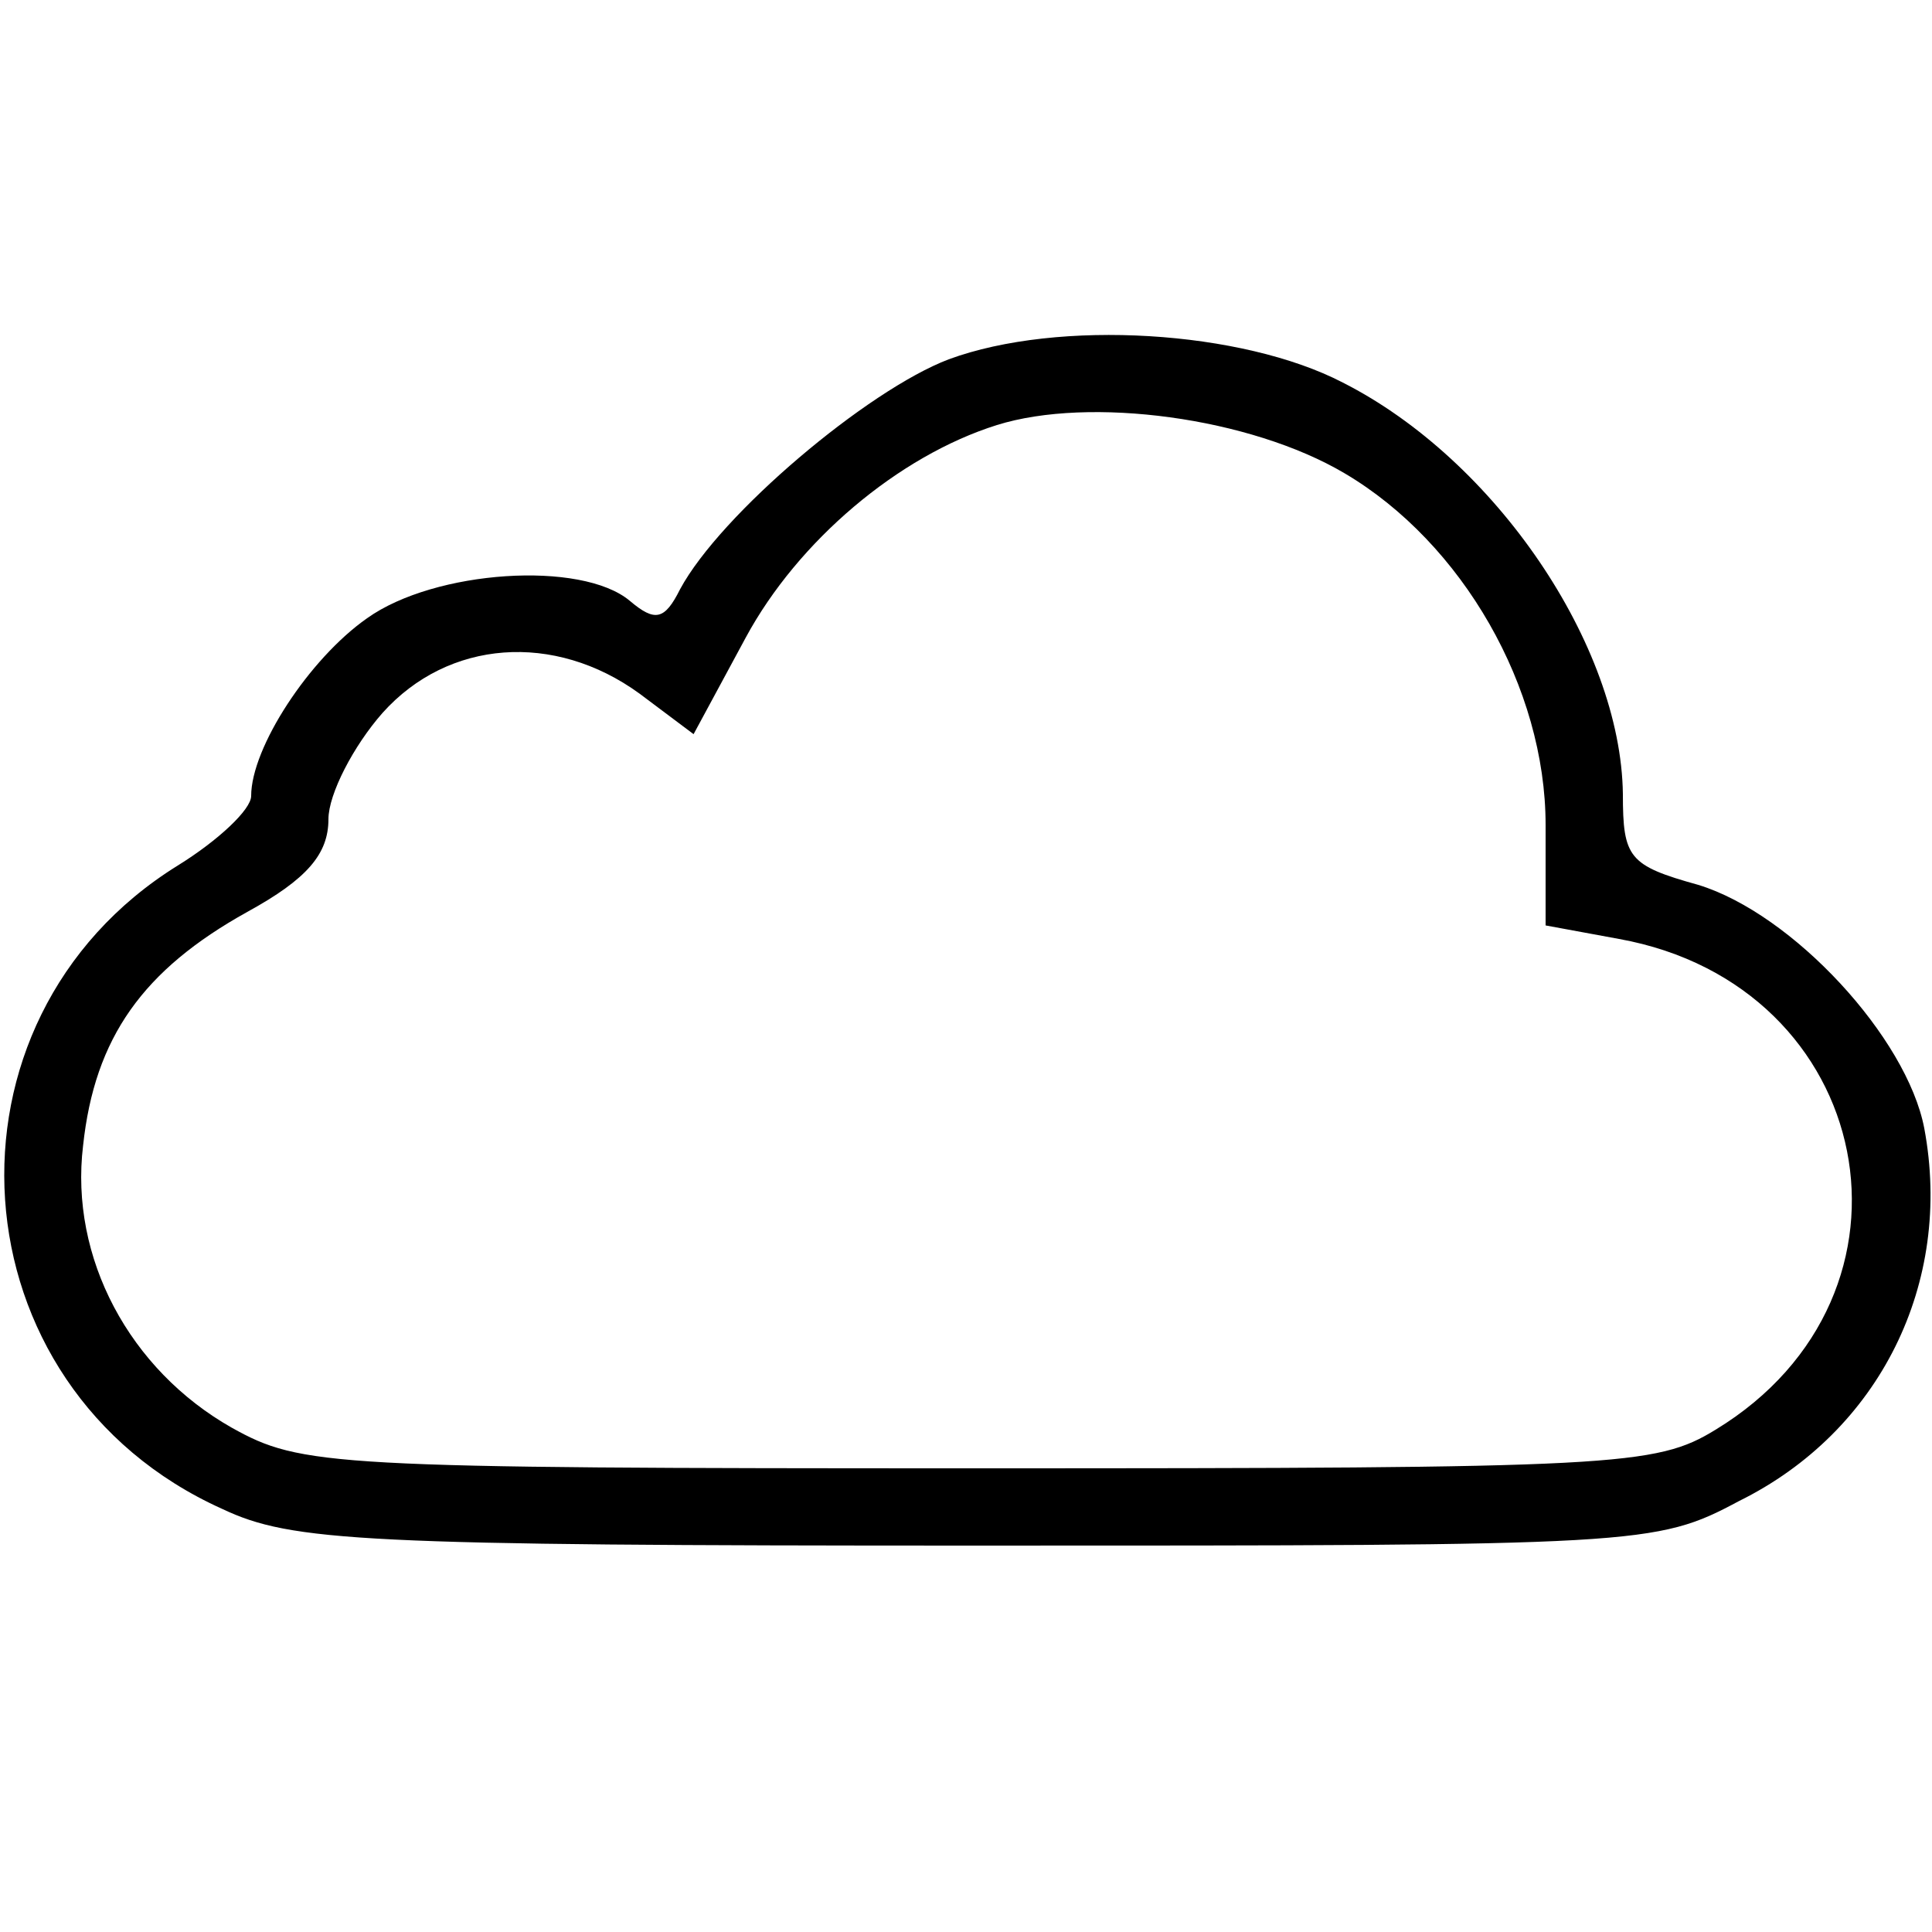 <?xml version="1.0" standalone="no"?>
<!DOCTYPE svg PUBLIC "-//W3C//DTD SVG 20010904//EN"
 "http://www.w3.org/TR/2001/REC-SVG-20010904/DTD/svg10.dtd">
<svg version="1.0" xmlns="http://www.w3.org/2000/svg"
 width="100pt" height="100pt" viewBox="0 0 100 100"
 preserveAspectRatio="xMidYMid meet">

<g transform="translate(0,100) scale(0.1,-0.1)"
fill="#000000" stroke="none">
<path d="M491 814 c-42 -16 -118 -80 -139 -119 -8 -16 -13 -17 -26 -6 -25 21
-101 16 -136 -9 -30 -21 -60 -67 -60 -92 0 -7 -17 -23 -38 -36 -129 -80 -117
-270 23 -333 36 -17 72 -19 390 -19 344 0 352 0 395 23 73 36 111 113 96 193
-9 47 -68 111 -117 126 -36 10 -39 14 -39 47 -1 77 -66 173 -145 213 -52 27
-147 33 -204 12z m205 -59 c61 -36 104 -111 104 -182 l0 -52 38 -7 c133 -24
165 -184 50 -254 -31 -19 -51 -20 -382 -20 -336 0 -350 1 -386 21 -53 30 -84
88 -77 146 6 56 31 91 85 121 31 17 42 30 42 48 0 13 13 38 28 55 34 38 89 42
133 10 l28 -21 27 50 c27 50 79 94 130 110 48 15 131 4 180 -25z"/>
</g>
</svg>
